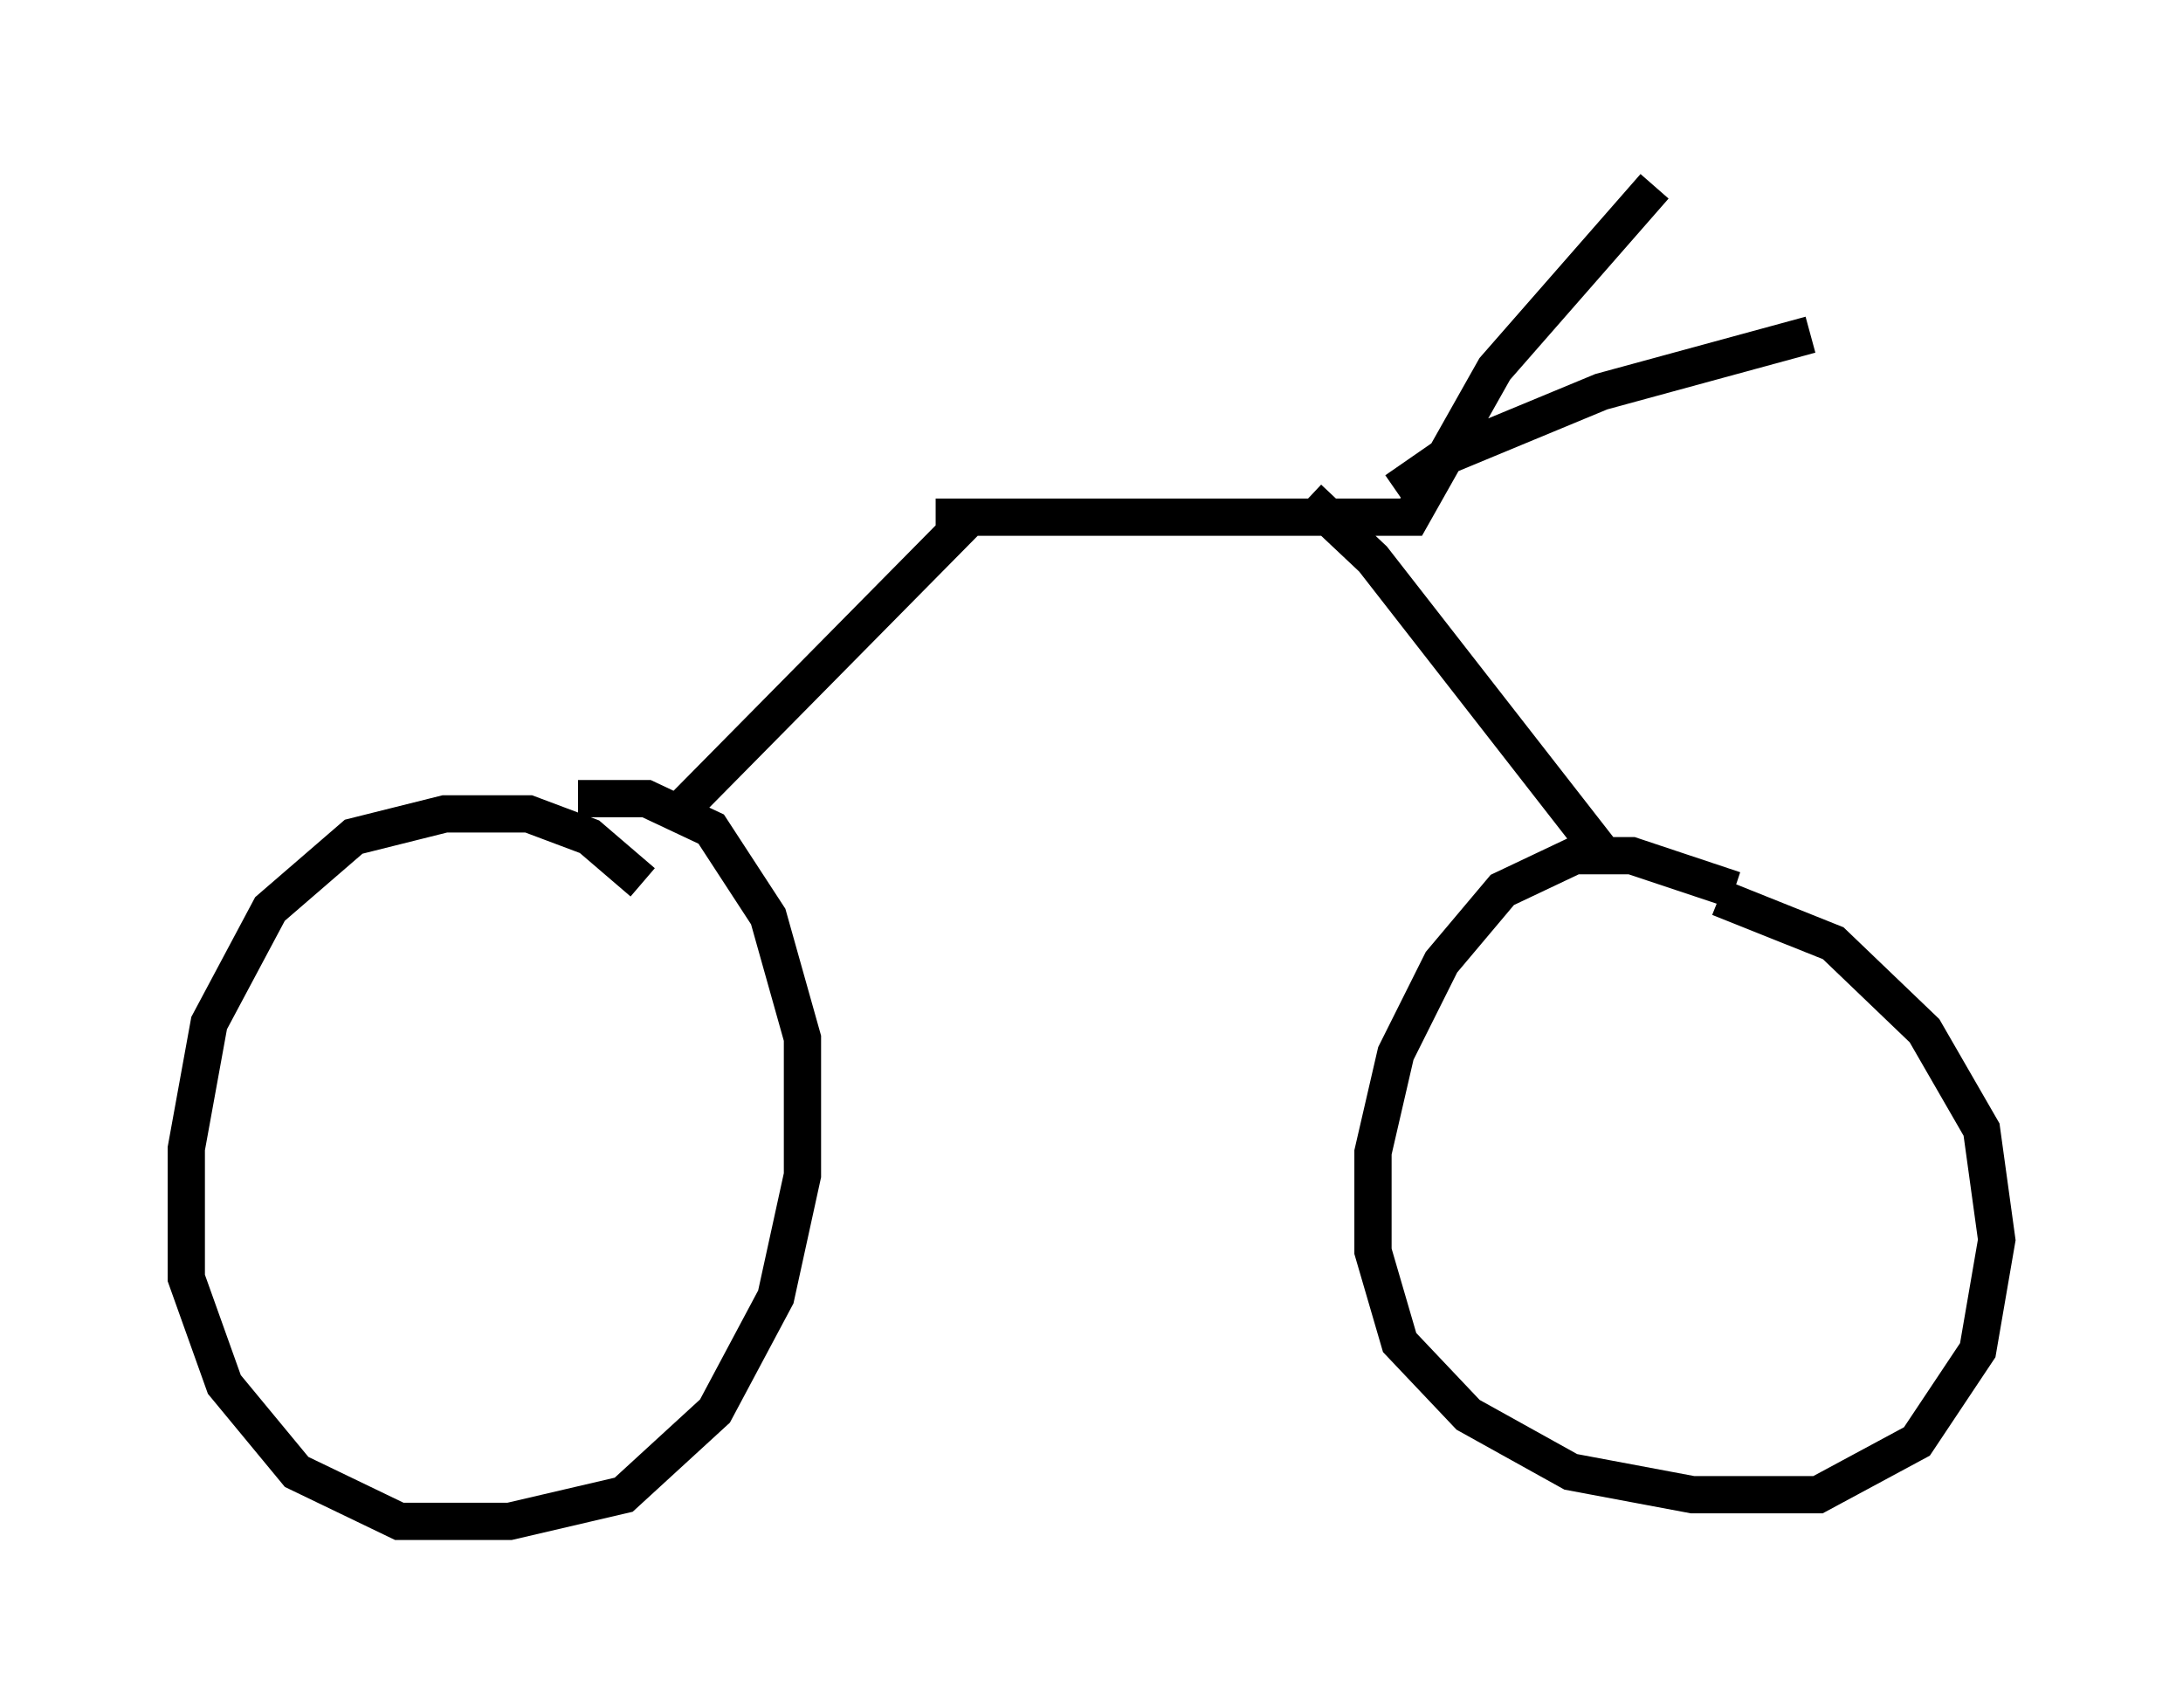 <?xml version="1.0" encoding="utf-8" ?>
<svg baseProfile="full" height="45.832" version="1.1" width="58.592" xmlns="http://www.w3.org/2000/svg" xmlns:ev="http://www.w3.org/2001/xml-events" xmlns:xlink="http://www.w3.org/1999/xlink"><defs /><rect fill="white" height="45.832" width="58.592" x="0" y="0" /><path d="M18.883, 26.234 m-1.633, -2.552 l-1.429, -1.225 -1.633, -0.613 l-2.246, 0.0 -2.45, 0.613 l-2.246, 1.94 -1.633, 3.063 l-0.613, 3.369 0.0, 3.471 l1.021, 2.858 1.94, 2.348 l2.756, 1.327 2.96, 0.0 l3.063, -0.715 2.45, -2.246 l1.633, -3.063 0.715, -3.267 l0.0, -3.675 -0.919, -3.267 l-1.531, -2.348 -1.735, -0.817 l-1.838, 0.0 m31.034, 2.45 l-2.756, -0.919 -1.531, 0.0 l-1.94, 0.919 -1.633, 1.94 l-1.225, 2.45 -0.613, 2.654 l0.0, 2.654 0.715, 2.45 l1.838, 1.94 2.756, 1.531 l3.267, 0.613 3.369, 0.0 l2.654, -1.429 1.633, -2.45 l0.51, -2.96 -0.408, -2.96 l-1.531, -2.654 -2.45, -2.348 l-3.063, -1.225 m-28.175, -2.042 l8.065, -8.167 m16.946, 8.983 l-6.125, -7.861 -1.735, -1.633 m-10.004, 0.51 l12.761, 0.0 2.246, -3.981 l4.288, -4.9 m-6.942, 8.167 l1.327, -0.919 4.185, -1.735 l5.615, -1.531 m-35.423, 24.807 l0.0, 0.0 " fill="none" stroke="black" stroke-width="1" /></svg>